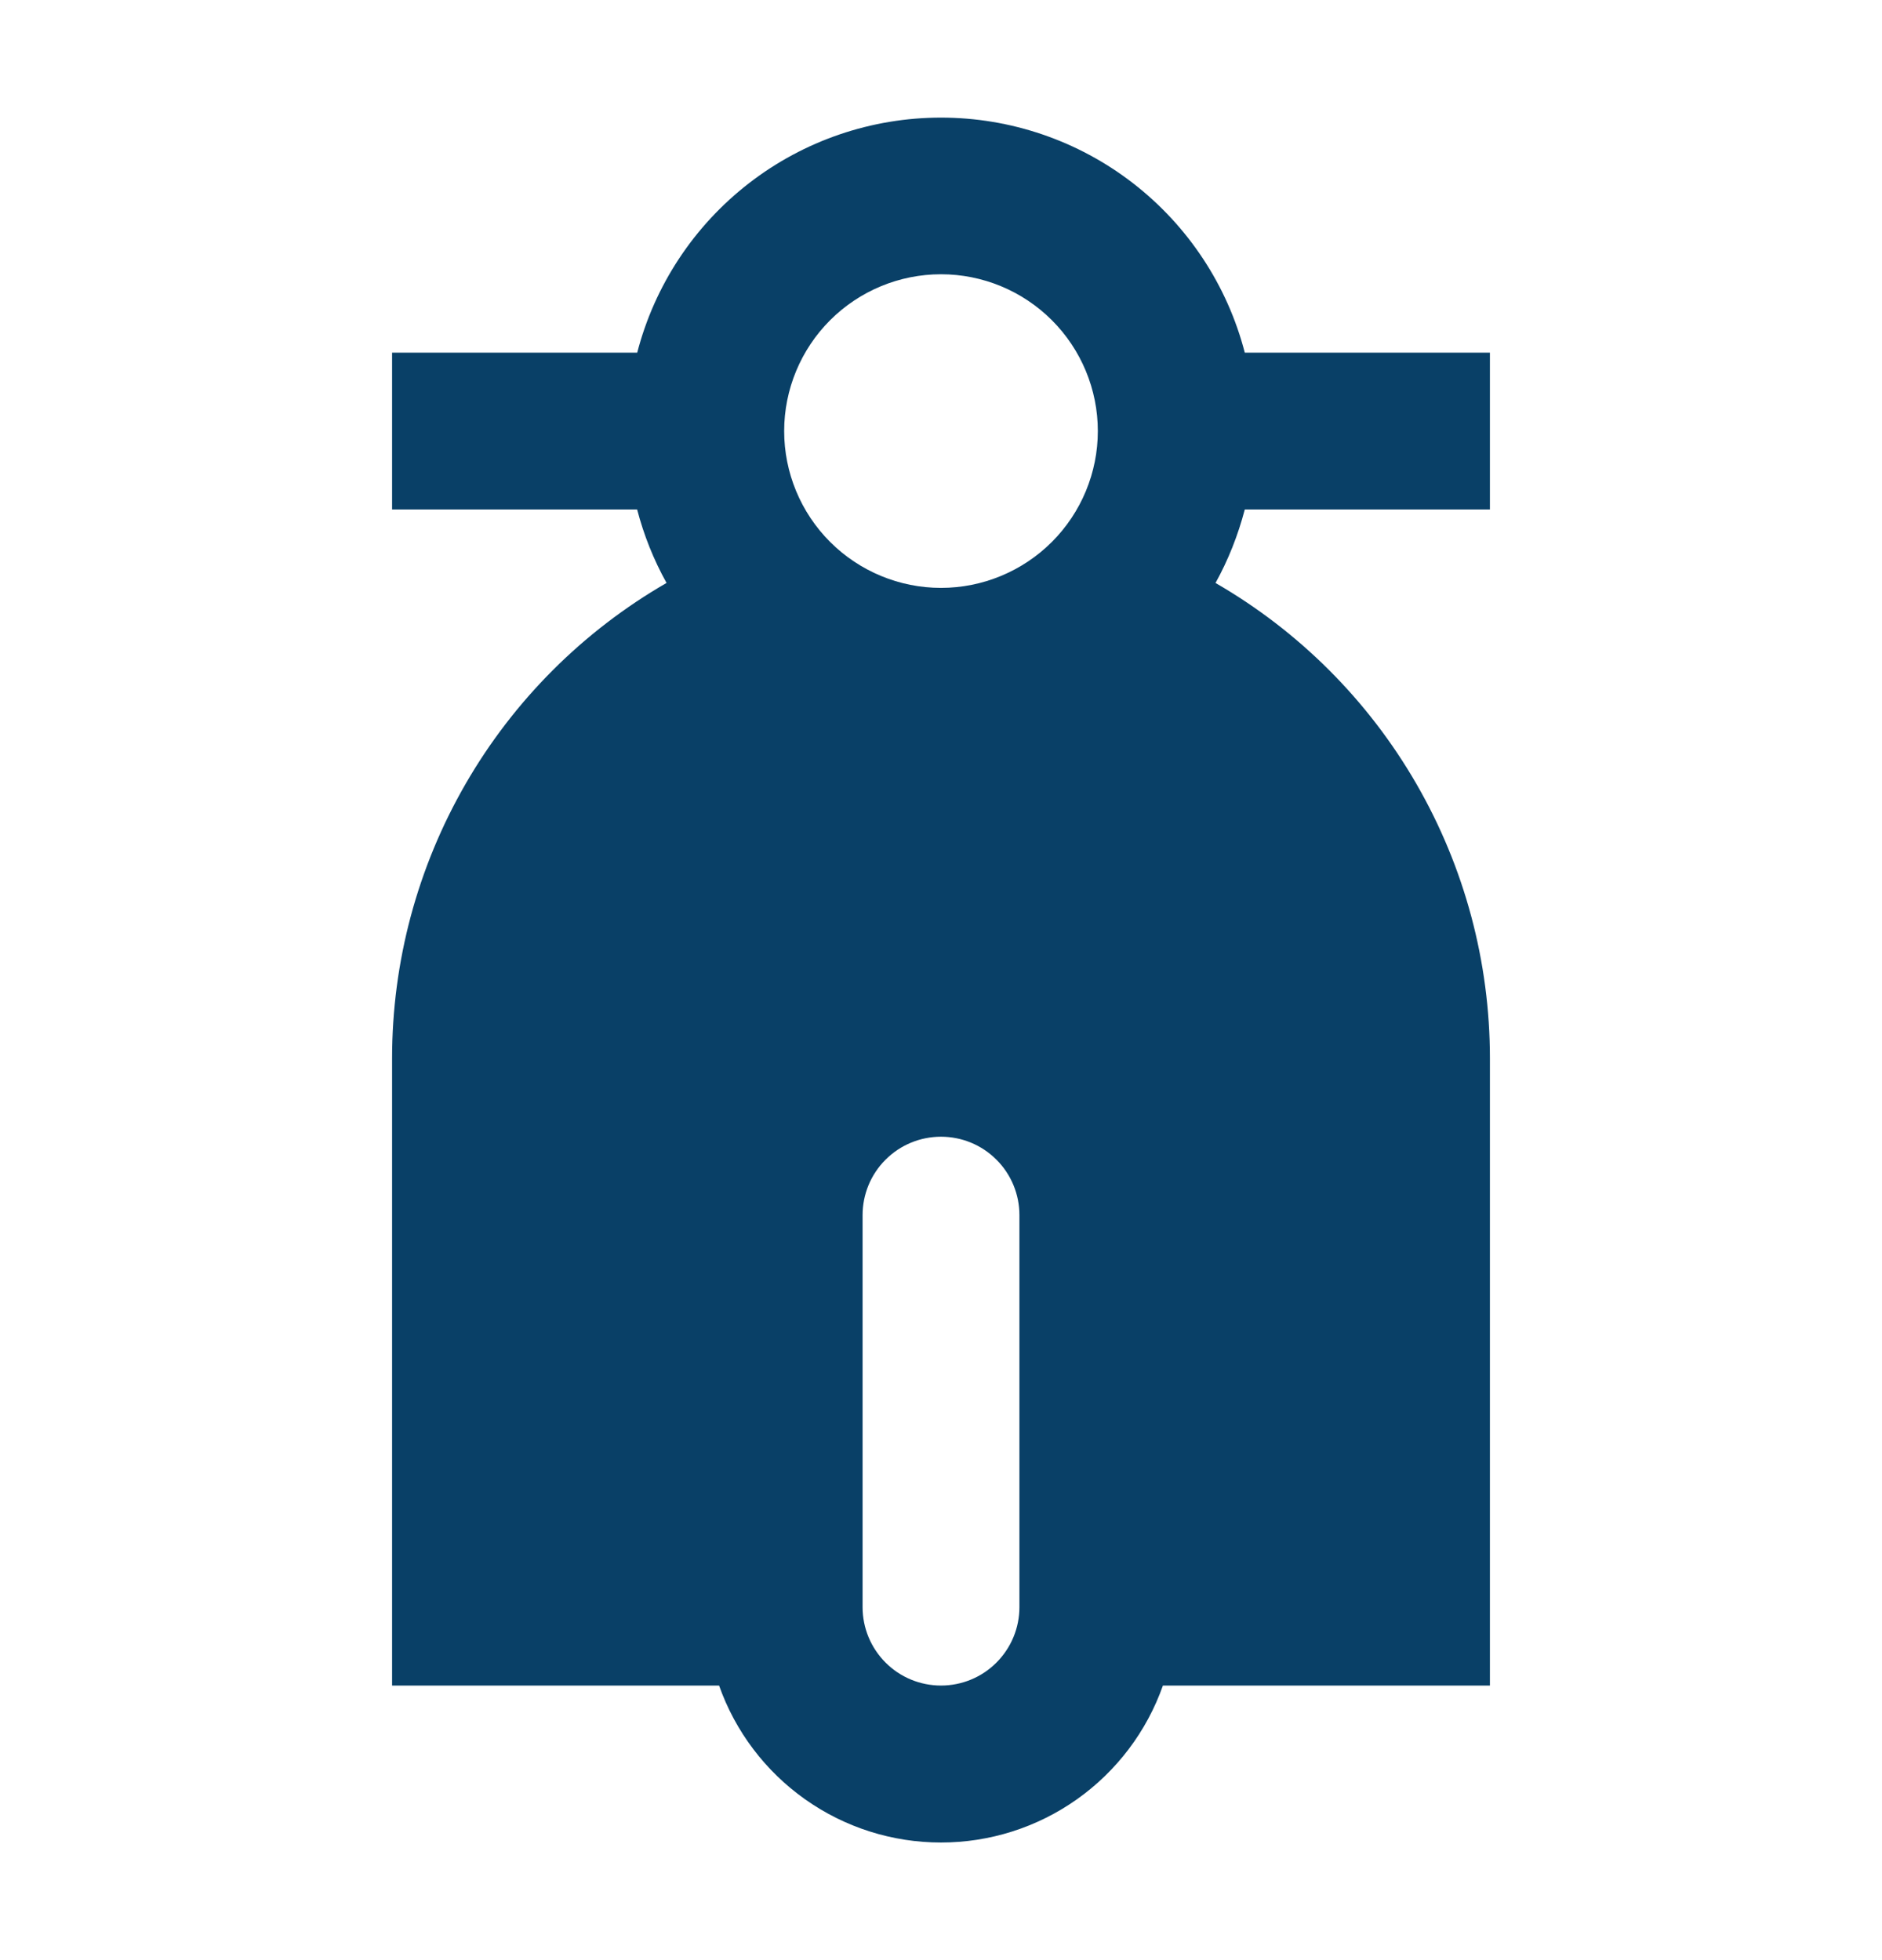 <svg width="24" height="25" viewBox="0 0 24 25" fill="none" xmlns="http://www.w3.org/2000/svg">
<path d="M15.5 7.435C16.564 8.049 17.448 8.933 18.062 9.997C18.677 11.062 19 12.269 19 13.498V21.498H14.83C14.623 22.084 14.24 22.59 13.733 22.949C13.226 23.308 12.621 23.5 12 23.5C11.379 23.5 10.774 23.308 10.267 22.949C9.76 22.59 9.377 22.084 9.17 21.498H5V13.498C5 12.269 5.323 11.062 5.938 9.997C6.552 8.933 7.436 8.049 8.5 7.435C8.336 7.14 8.21 6.825 8.125 6.498H5V4.498H8.126C8.348 3.64 8.85 2.88 9.551 2.337C10.252 1.794 11.113 1.5 12 1.5C12.887 1.5 13.748 1.794 14.449 2.337C15.15 2.88 15.652 3.64 15.874 4.498H19V6.498H15.874C15.787 6.829 15.663 7.142 15.501 7.435M12 14.498C11.735 14.498 11.48 14.603 11.293 14.791C11.105 14.978 11 15.233 11 15.498V20.498C11 20.763 11.105 21.017 11.293 21.205C11.48 21.393 11.735 21.498 12 21.498C12.265 21.498 12.52 21.393 12.707 21.205C12.895 21.017 13 20.763 13 20.498V15.498C13 15.233 12.895 14.978 12.707 14.791C12.52 14.603 12.265 14.498 12 14.498ZM12 7.498C12.53 7.498 13.039 7.287 13.414 6.912C13.789 6.537 14 6.028 14 5.498C14 4.968 13.789 4.459 13.414 4.084C13.039 3.709 12.53 3.498 12 3.498C11.47 3.498 10.961 3.709 10.586 4.084C10.211 4.459 10 4.968 10 5.498C10 6.028 10.211 6.537 10.586 6.912C10.961 7.287 11.47 7.498 12 7.498Z" fill="#094067"/>
</svg>
